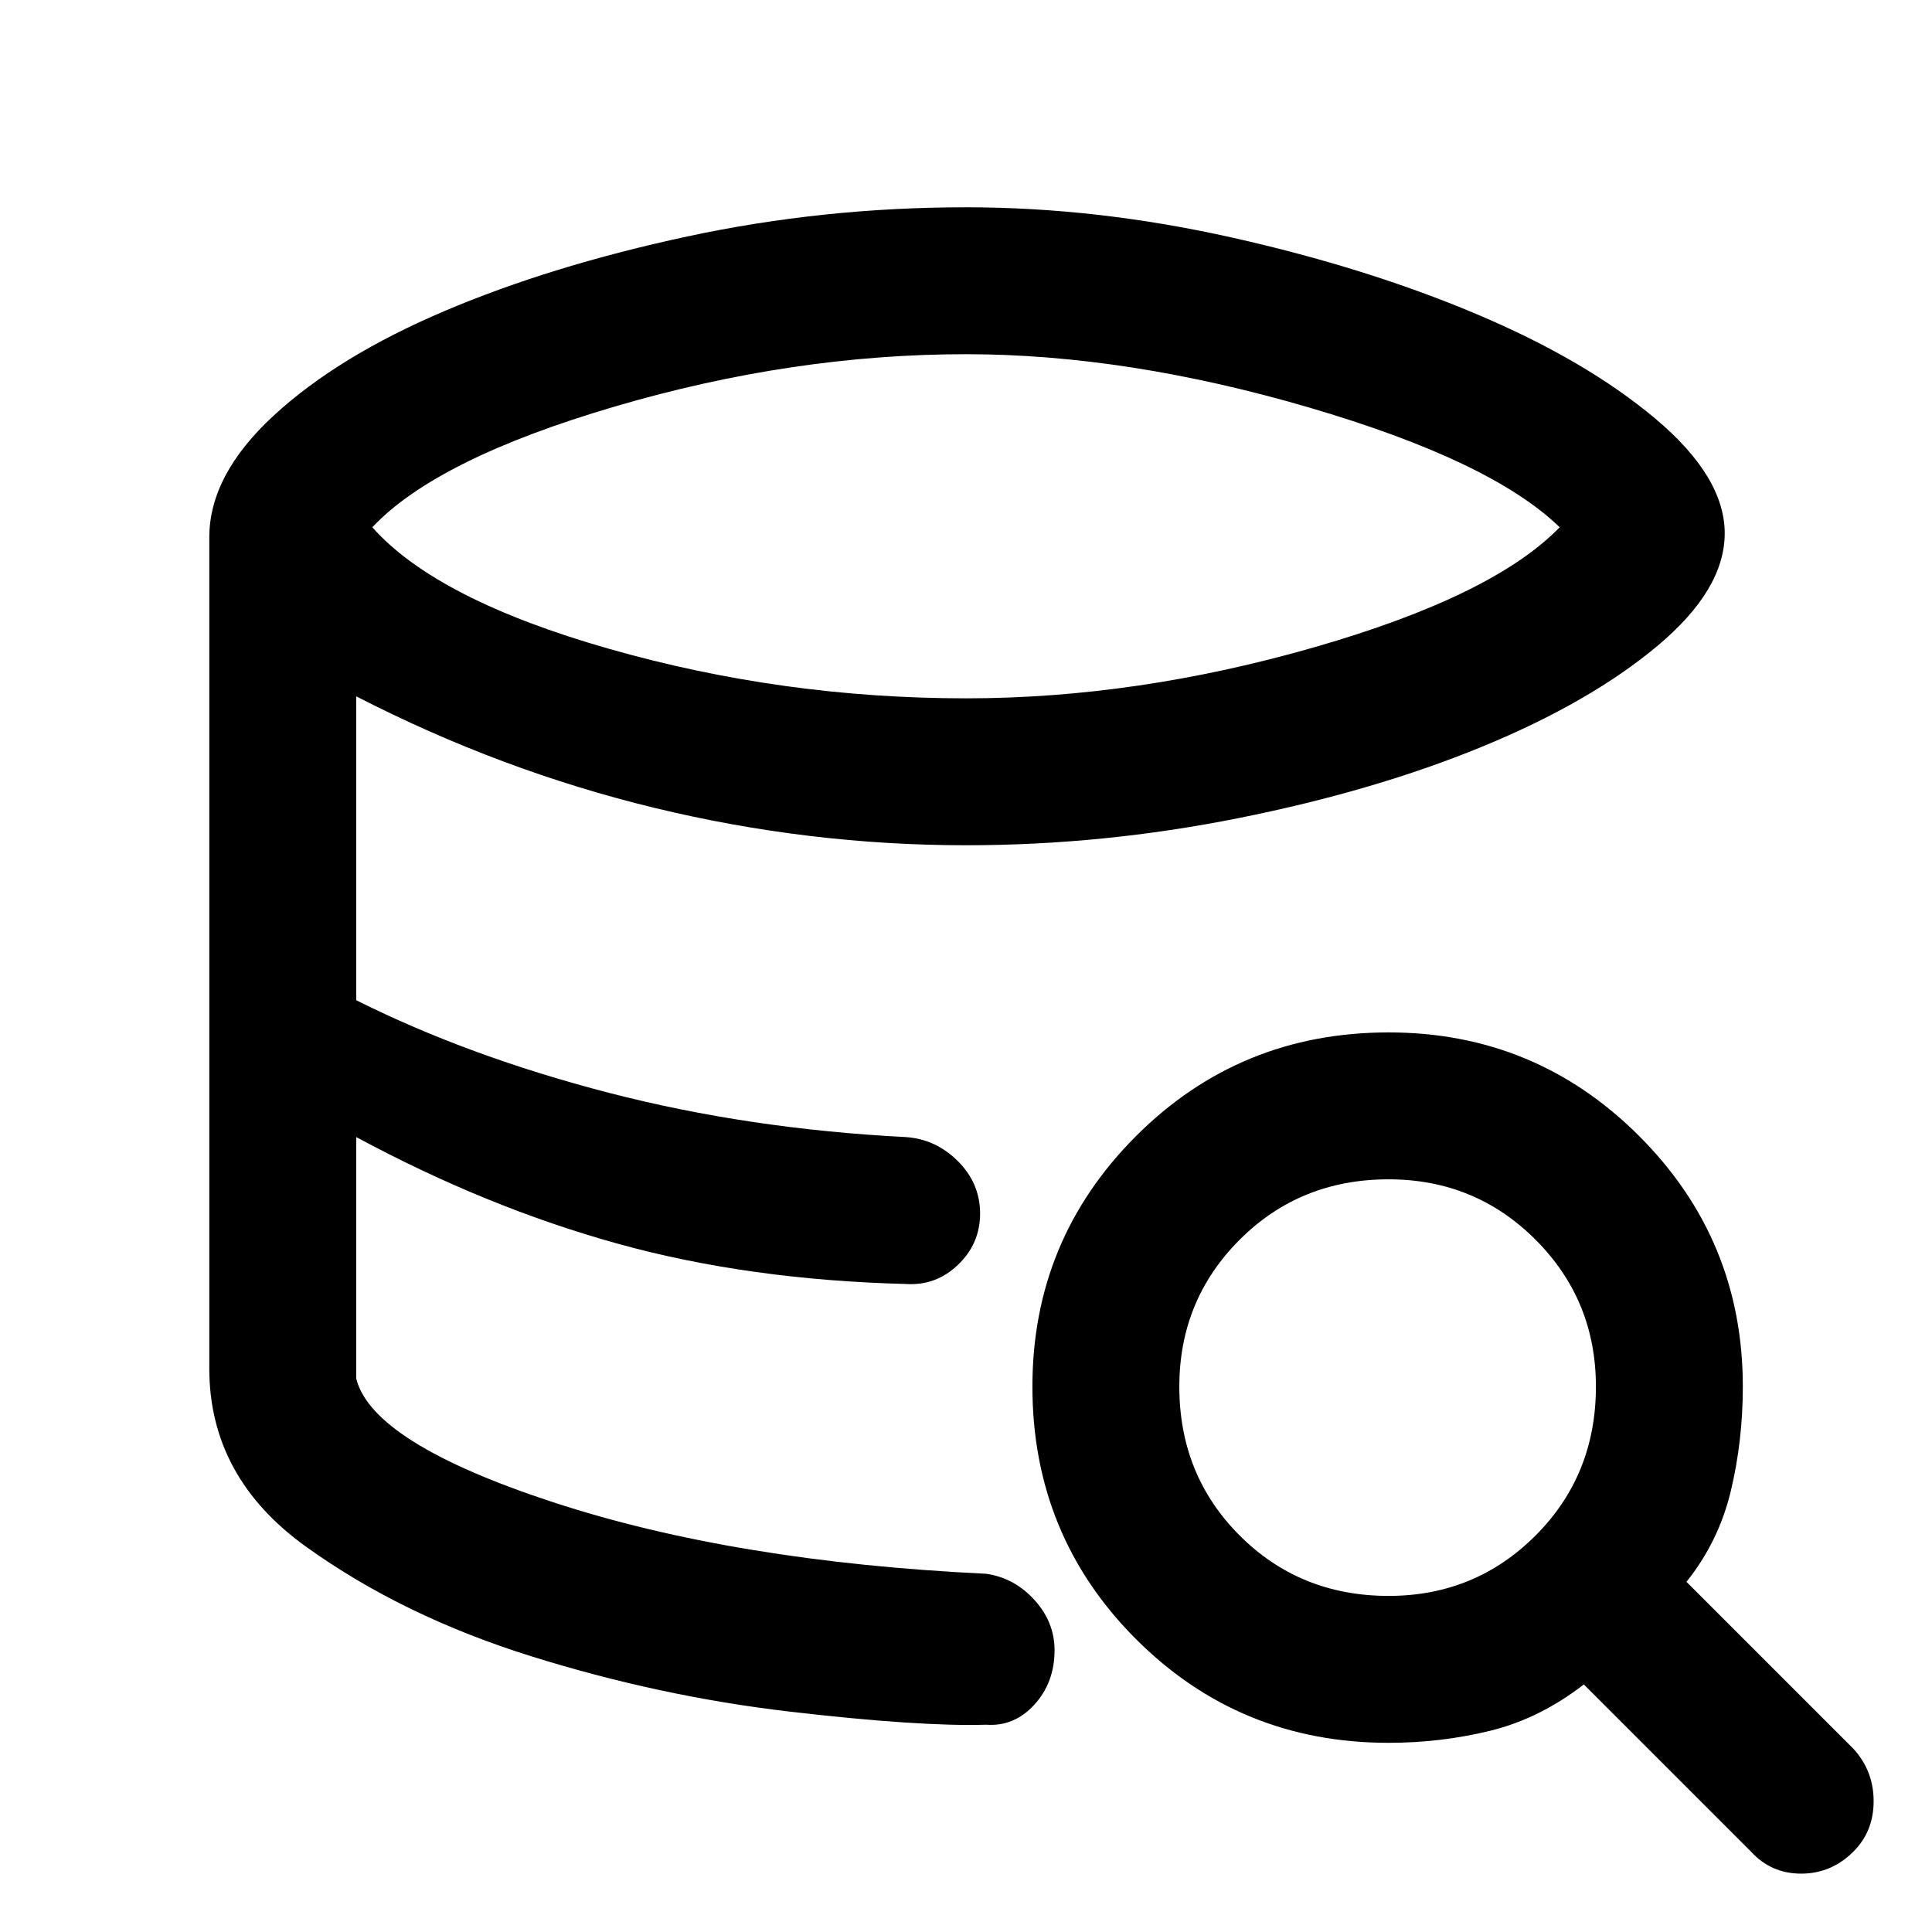<svg xmlns="http://www.w3.org/2000/svg" height="48" viewBox="0 -960 960 960" width="48"><path d="M490-103q-33 1-97.5-6.5T264-137q-64-20-112-54.5T104-280q0 54 48 88.5T264-137q64 20 128.5 27.5T490-103Zm-40-219q-39-1-74.5-6t-69-14q-33.5-9-65.5-22.5T177-395q32 17 64 30.5t65.5 22.5q33.5 9 69 14t74.5 6Zm30-291q85 0 173.5-25.5T775-698q-34-33-124.5-59.5T480-784q-86 0-174.5 26T185-698q32 36 118 60.5T480-613ZM104-280v-413q0-31 32-60.5t85-52q53-22.5 120.5-37T480-857q65 0 132 15t121.5 38q54.5 23 89 52t34.5 57q0 28-33.5 56t-87 50q-53.5 22-121 35.5T480-540q-78 0-154.5-18.5T177-614v151q56 28 125.5 46T450-395q15 1 26 12t11 26q0 15-11 25.5t-26 9.5q-78-2-143-20t-130-53v120q8 32 98 61.5T490-178q14 2 24 13t10 25q0 16-10 27t-24 10q-33 1-97.5-6.5T264-137q-64-20-112-54.5T104-280ZM690-94q-74 0-125.5-51.5T513-271q0-73 51.5-124.5T690-447q73 0 124.5 51.5T866-271q0 27-6 52t-22 45l83 83q10 11 10 26t-10 25q-11 11-26 11t-25-11l-83-83q-22 17-46.5 23T690-94Zm0-73q43 0 73-30t30-74q0-43-30-73t-73-30q-44 0-74 30t-30 73q0 44 30 74t74 30Z"/></svg>